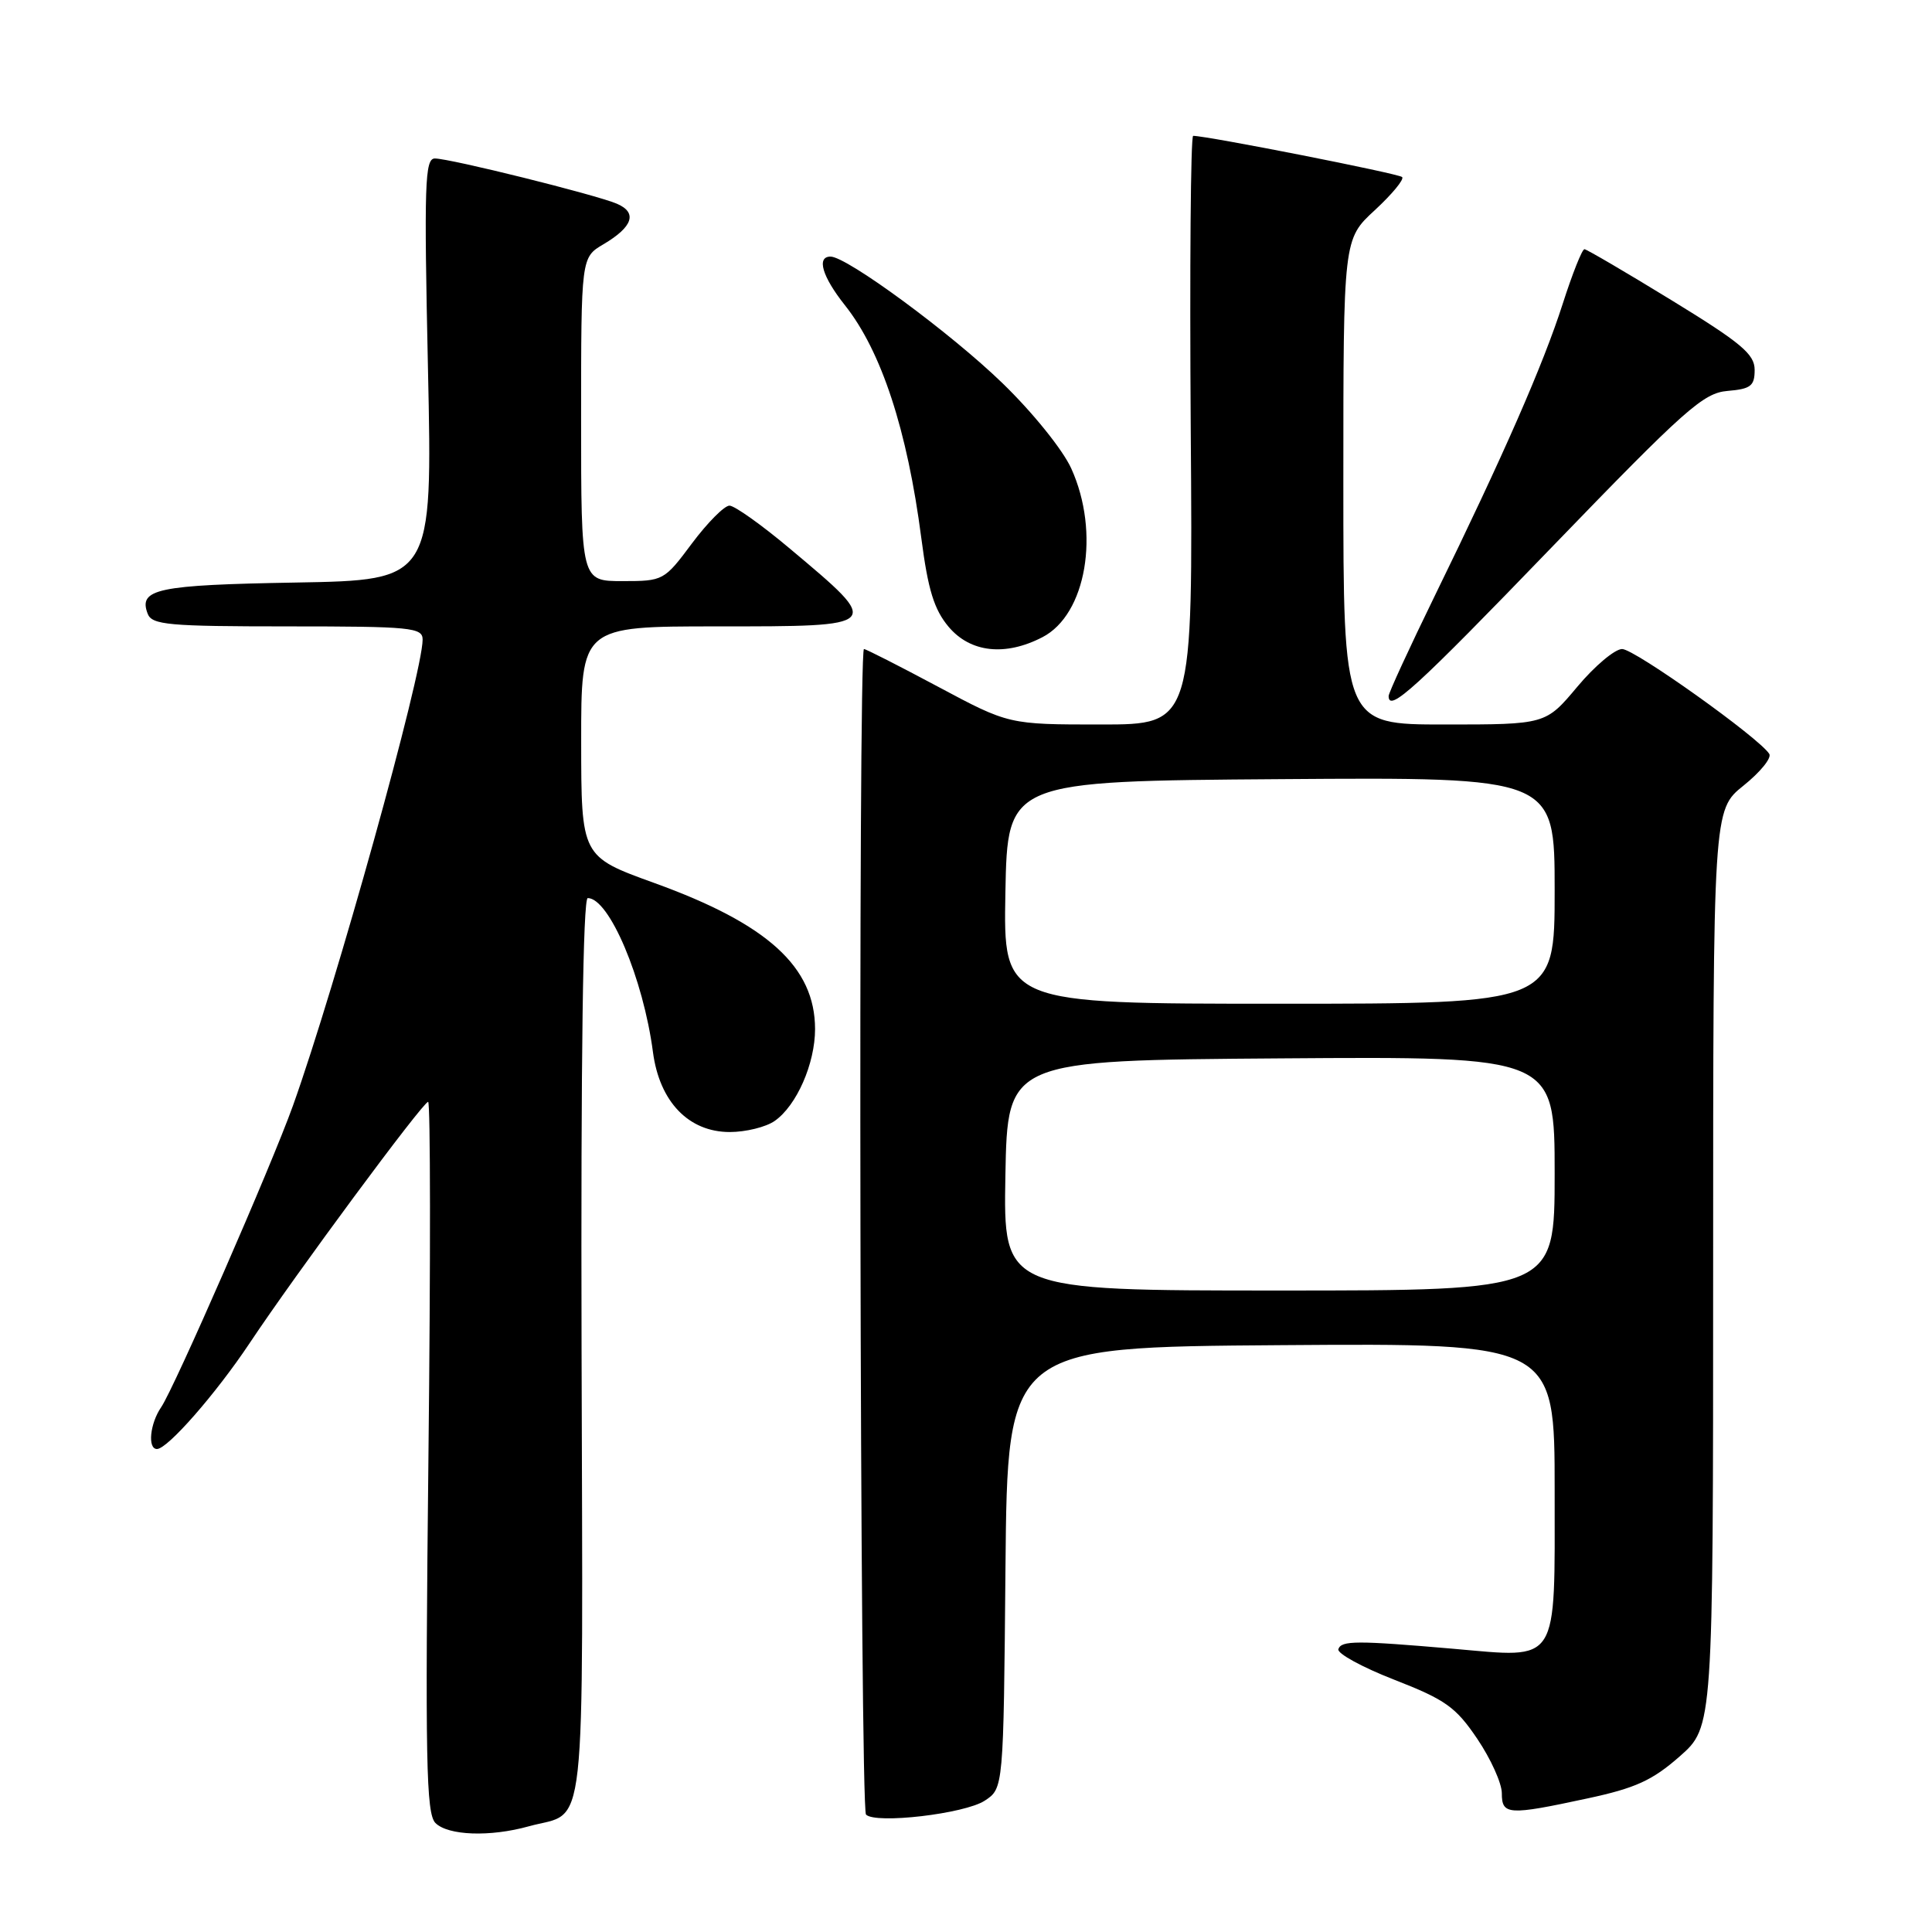 <?xml version="1.0" encoding="UTF-8" standalone="no"?>
<!DOCTYPE svg PUBLIC "-//W3C//DTD SVG 1.1//EN" "http://www.w3.org/Graphics/SVG/1.1/DTD/svg11.dtd" >
<svg xmlns="http://www.w3.org/2000/svg" xmlns:xlink="http://www.w3.org/1999/xlink" version="1.1" viewBox="0 0 256 256">
 <g >
 <path fill="currentColor"
d=" M 70.05 242.00 C 77.85 239.84 77.23 245.47 77.06 178.69 C 76.96 140.27 77.25 119.00 77.88 119.00 C 80.72 119.00 85.24 129.66 86.52 139.41 C 87.39 145.99 91.25 150.00 96.70 150.00 C 98.82 150.00 101.50 149.34 102.65 148.53 C 105.56 146.50 108.00 140.93 108.00 136.35 C 107.99 128.12 101.73 122.43 86.70 117.00 C 77.02 113.50 77.02 113.50 77.01 98.25 C 77.00 83.00 77.00 83.00 95.00 83.00 C 117.06 83.00 117.01 83.06 104.69 72.72 C 100.95 69.57 97.33 67.00 96.66 67.00 C 95.98 67.00 93.75 69.25 91.69 72.00 C 88.01 76.94 87.89 77.00 82.48 77.00 C 77.00 77.00 77.00 77.00 77.00 55.56 C 77.00 34.11 77.00 34.11 79.97 32.36 C 83.87 30.05 84.49 28.17 81.73 26.99 C 78.90 25.79 59.64 21.00 57.62 21.00 C 56.29 21.00 56.18 24.38 56.71 48.94 C 57.31 76.87 57.31 76.87 39.20 77.19 C 20.80 77.51 18.31 78.03 19.57 81.33 C 20.14 82.80 22.33 83.00 38.11 83.00 C 54.48 83.00 56.00 83.15 56.00 84.75 C 56.00 89.28 44.48 130.67 38.82 146.50 C 35.99 154.41 23.08 183.96 21.35 186.47 C 19.87 188.63 19.53 192.00 20.80 192.00 C 22.20 192.00 28.59 184.70 33.06 178.00 C 39.17 168.82 56.05 146.00 56.73 146.00 C 57.04 146.00 57.06 167.17 56.77 193.06 C 56.33 233.24 56.46 240.32 57.70 241.56 C 59.37 243.22 64.93 243.43 70.05 242.00 Z  M 130.48 238.60 C 132.97 236.97 132.97 236.97 133.23 207.74 C 133.50 178.50 133.50 178.50 169.75 178.24 C 206.00 177.98 206.00 177.98 206.00 197.45 C 206.00 220.83 206.72 219.70 192.57 218.47 C 179.71 217.36 177.74 217.37 177.34 218.52 C 177.14 219.08 180.48 220.91 184.74 222.57 C 191.54 225.22 192.90 226.19 195.75 230.41 C 197.54 233.06 199.00 236.30 199.00 237.61 C 199.00 240.51 199.85 240.56 210.30 238.31 C 216.71 236.94 218.94 235.92 222.57 232.73 C 227.00 228.83 227.00 228.83 227.00 168.08 C 227.00 107.33 227.00 107.33 231.02 104.10 C 233.23 102.33 234.77 100.44 234.44 99.90 C 233.14 97.80 216.59 86.00 214.94 86.00 C 213.98 86.00 211.30 88.25 209.00 91.00 C 204.81 96.00 204.81 96.00 191.41 96.00 C 178.00 96.00 178.00 96.00 178.00 63.85 C 178.00 31.69 178.00 31.69 182.17 27.85 C 184.46 25.73 186.09 23.76 185.79 23.46 C 185.34 23.00 159.95 18.00 158.10 18.00 C 157.77 18.00 157.63 35.55 157.78 57.00 C 158.07 96.00 158.07 96.00 145.87 96.00 C 133.67 96.00 133.67 96.00 124.31 91.00 C 119.16 88.25 114.74 86.00 114.48 86.00 C 113.68 86.00 113.95 239.61 114.75 240.44 C 116.00 241.72 127.83 240.34 130.48 238.60 Z  M 205.58 72.55 C 223.30 54.20 225.69 52.07 228.91 51.80 C 231.99 51.54 232.50 51.14 232.50 49.01 C 232.50 46.93 230.74 45.45 221.50 39.79 C 215.45 36.08 210.25 33.04 209.95 33.02 C 209.64 33.01 208.35 36.26 207.07 40.25 C 204.48 48.33 199.23 60.31 190.10 78.98 C 186.75 85.85 184.00 91.81 184.00 92.23 C 184.00 94.47 187.55 91.24 205.58 72.55 Z  M 138.13 84.43 C 143.94 81.43 145.80 70.57 141.95 62.08 C 140.83 59.60 136.82 54.63 132.82 50.76 C 125.97 44.12 112.21 34.00 110.05 34.00 C 108.16 34.00 108.95 36.66 111.96 40.45 C 116.79 46.53 120.22 56.99 122.08 71.31 C 122.97 78.16 123.77 80.76 125.70 83.06 C 128.58 86.47 133.19 86.99 138.13 84.43 Z  M 133.22 155.75 C 133.50 140.50 133.50 140.50 169.75 140.24 C 206.00 139.98 206.00 139.98 206.00 155.49 C 206.00 171.00 206.00 171.00 169.47 171.00 C 132.95 171.00 132.95 171.00 133.22 155.75 Z  M 133.22 118.25 C 133.50 103.50 133.50 103.50 169.75 103.24 C 206.00 102.98 206.00 102.98 206.00 117.99 C 206.00 133.00 206.00 133.00 169.47 133.00 C 132.95 133.00 132.95 133.00 133.22 118.25 Z "/>
</g>
</svg>